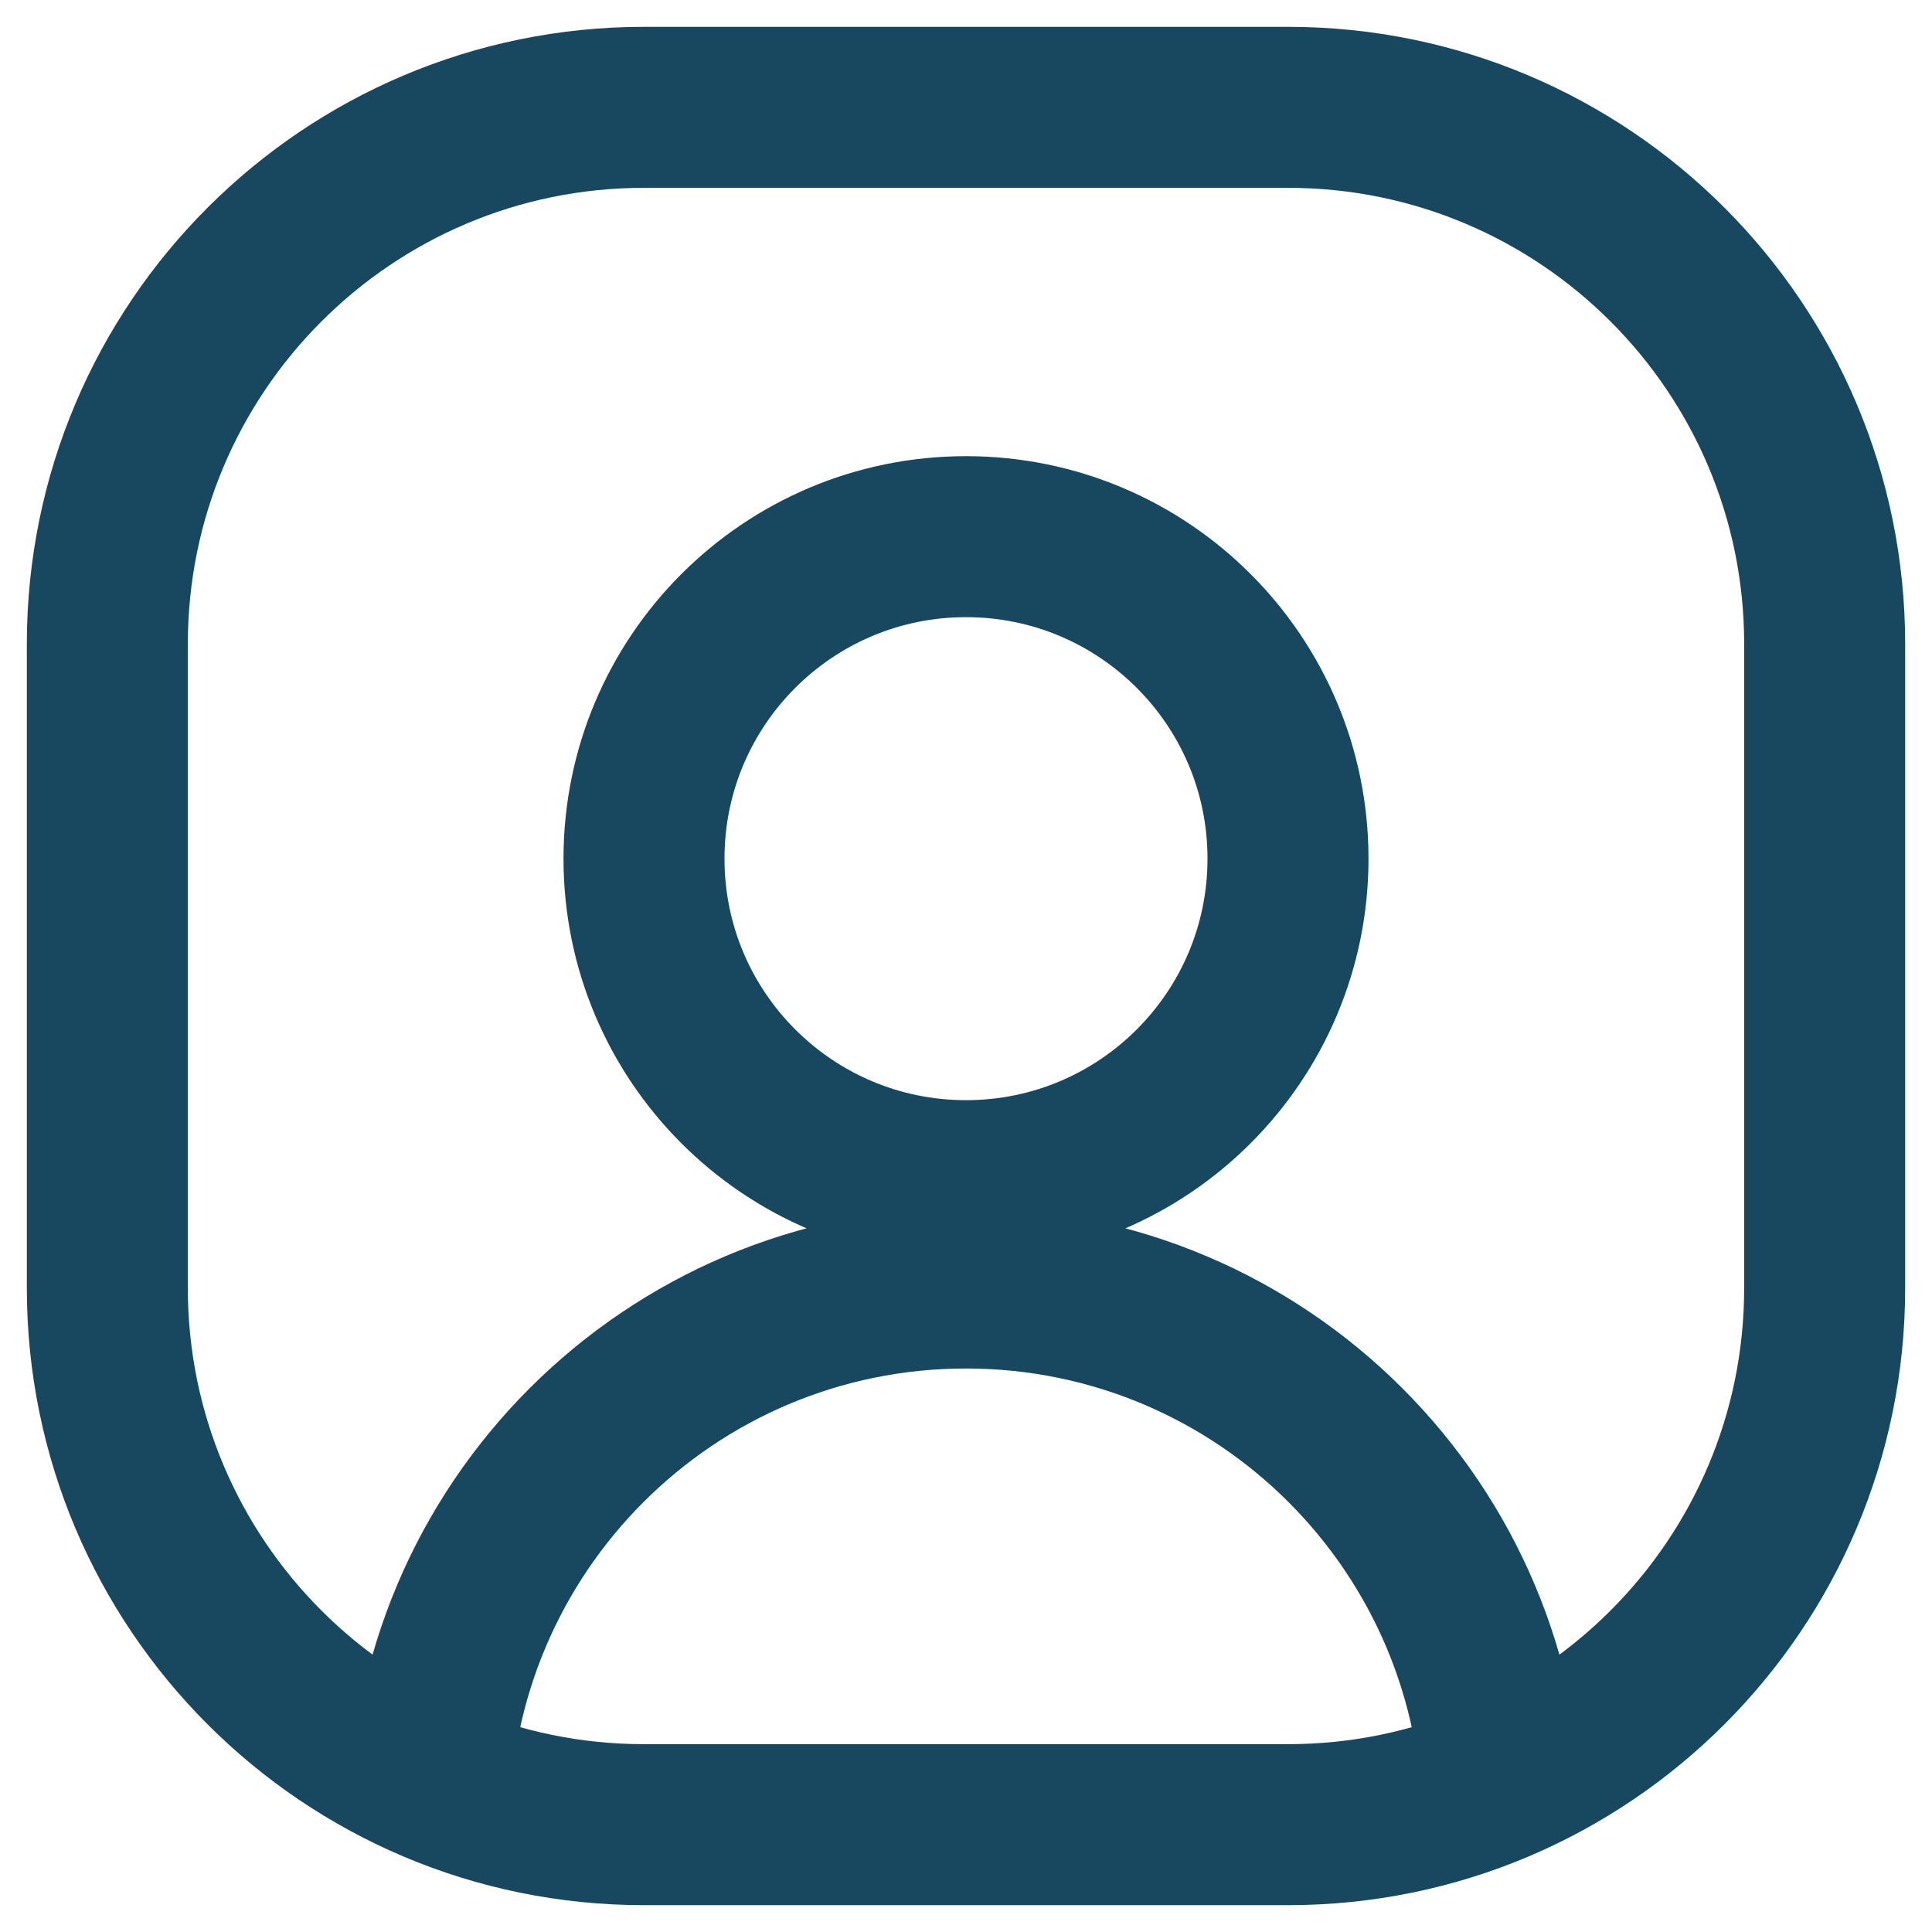 <svg width="18" height="18" viewBox="0 0 18 18" fill="none" xmlns="http://www.w3.org/2000/svg">
<path d="M4 17C4 14.239 6.239 12 9 12C11.761 12 14 14.239 14 17M6 17H12C14.761 17 17 14.761 17 12V6C17 3.239 14.761 1 12 1H6C3.239 1 1 3.239 1 6V12C1 14.761 3.239 17 6 17ZM12 8C12 9.657 10.657 11 9 11C7.343 11 6 9.657 6 8C6 6.343 7.343 5 9 5C10.657 5 12 6.343 12 8Z" stroke="#174860" stroke-width="1.5"/>
</svg>
